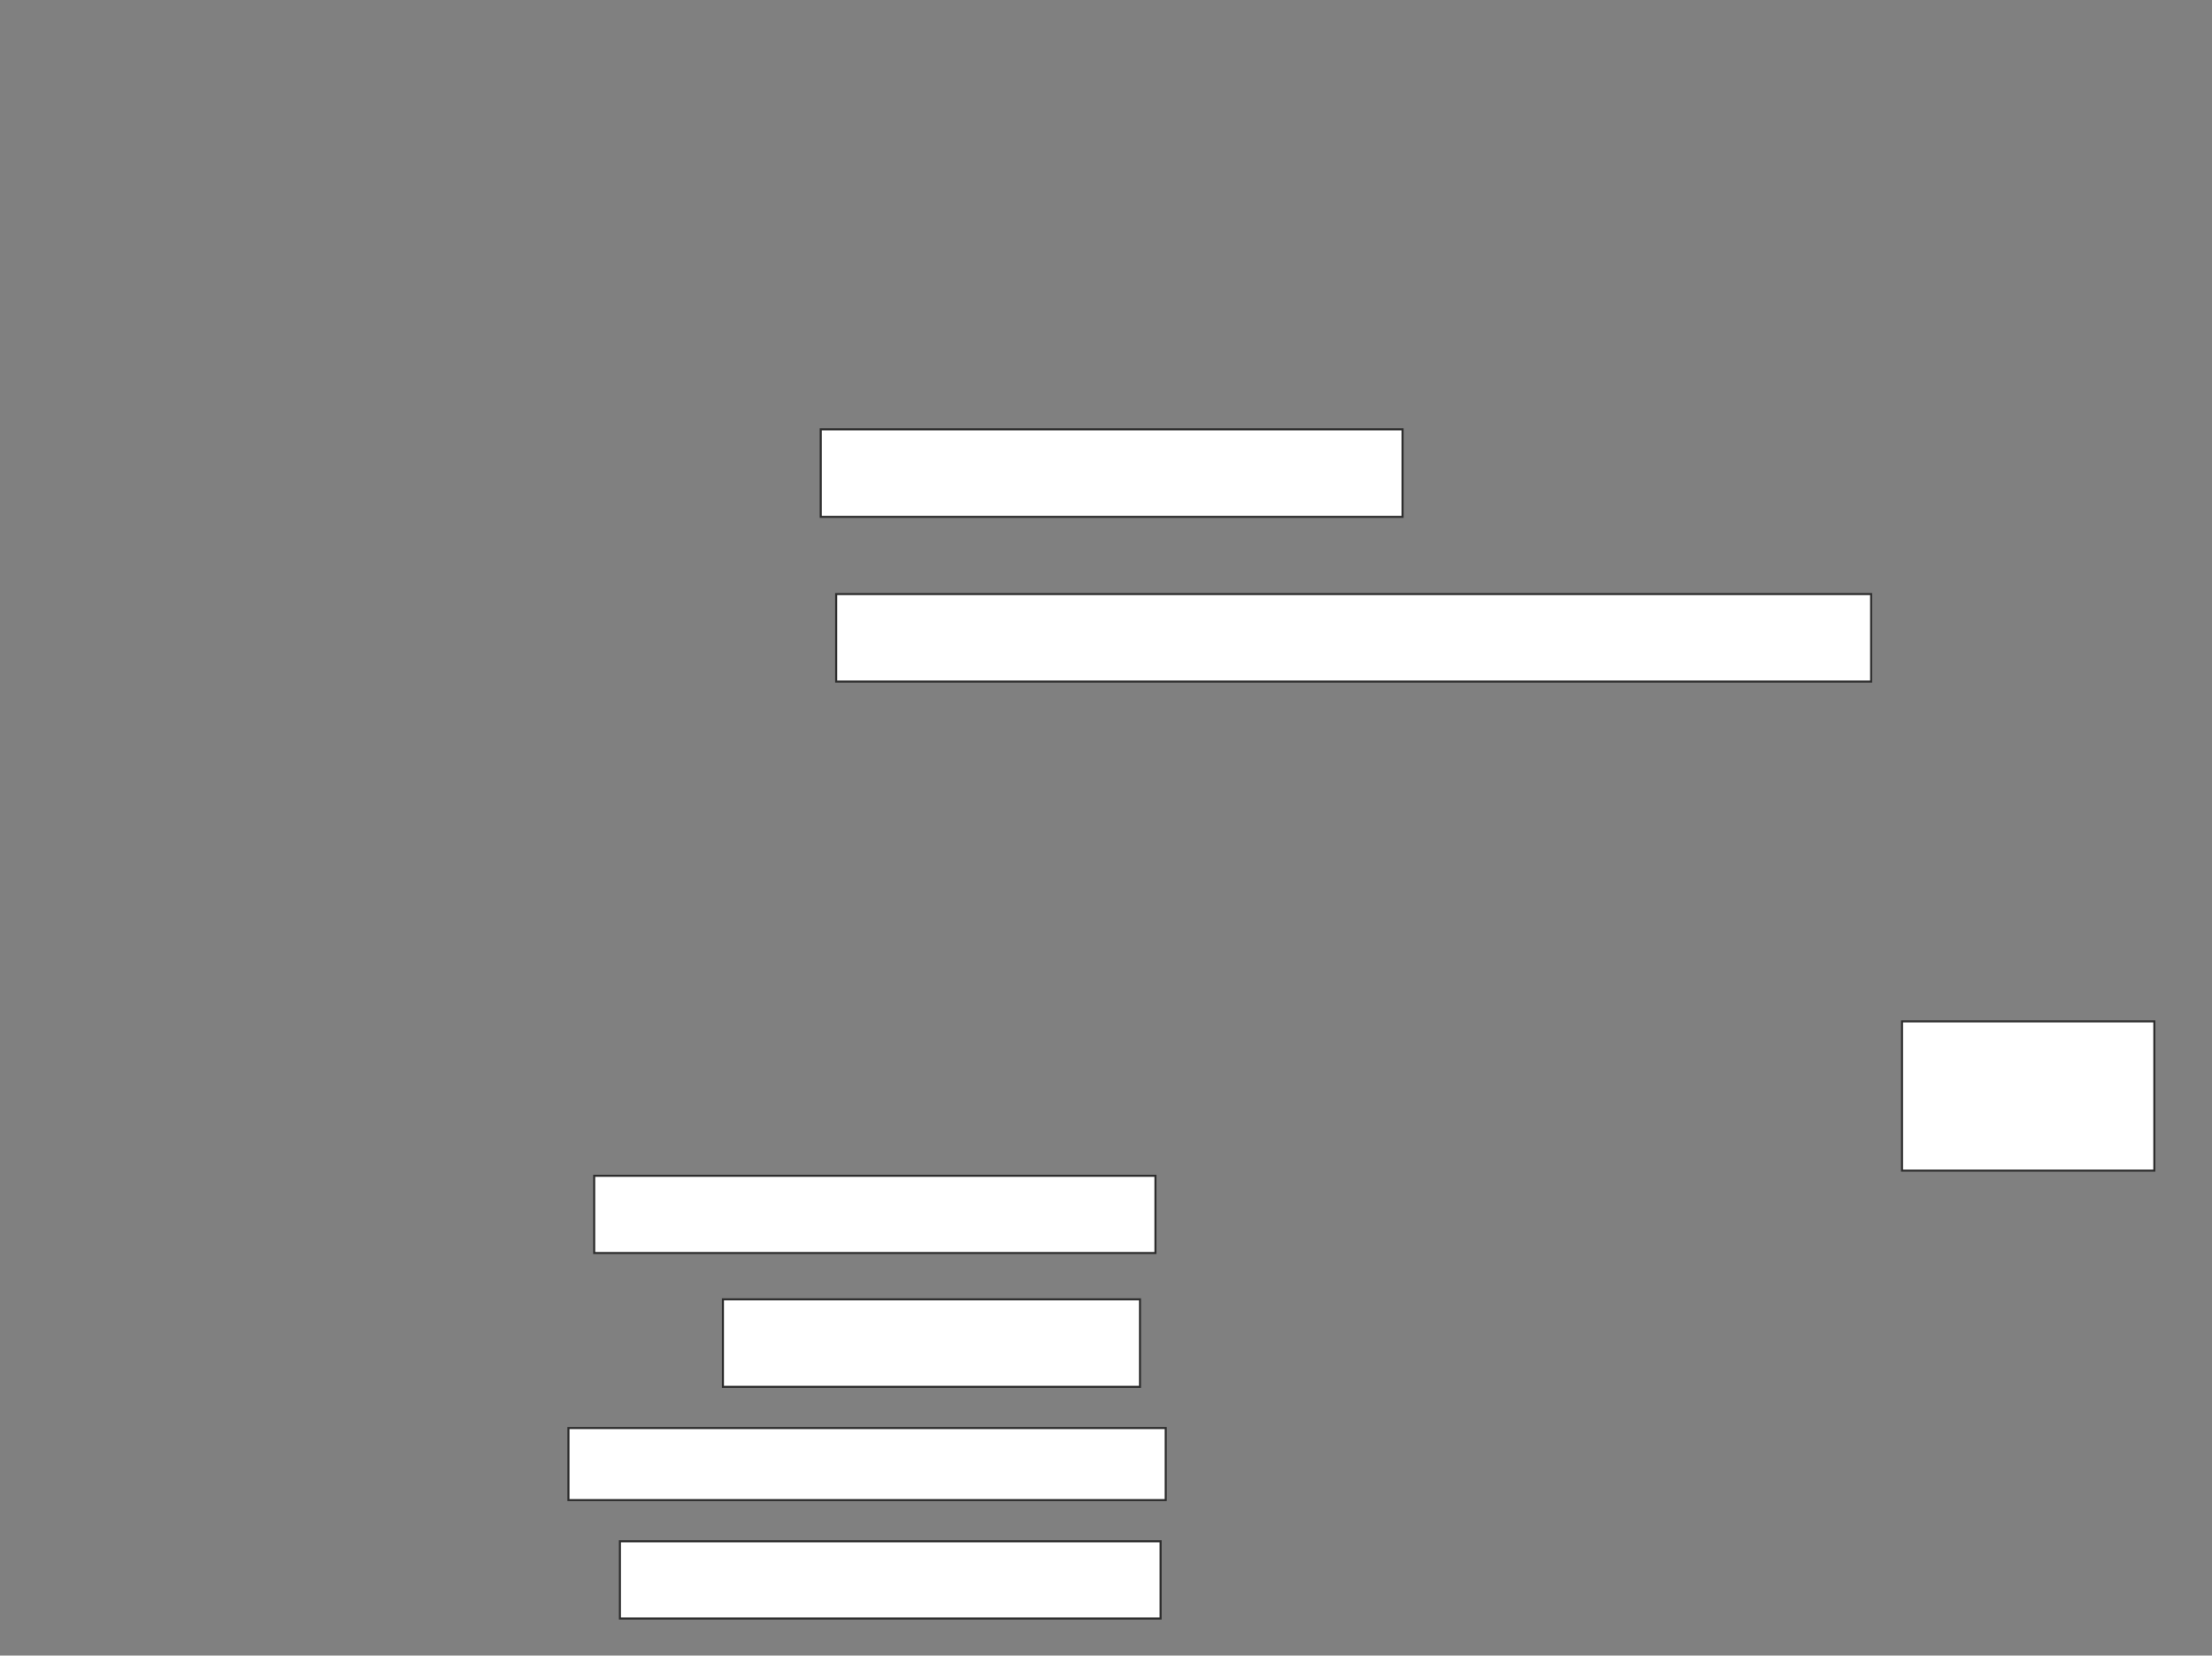<svg xmlns="http://www.w3.org/2000/svg" width="1074" height="804">
 <rect width="100%" height="100%" fill="#808080" stroke="none"/>
 <!-- Created with Image Occlusion Enhanced -->
 <g>
  <title>Labels</title>
 </g>
 <g>
  <title>Masks</title>
  <rect id="0522b33b782d4cde98a76e7449c12ccb-ao-1" height="72.5" width="122.5" y="496" x="923.5" stroke="#2D2D2D" fill="#ffffff"/>
  
  <rect id="0522b33b782d4cde98a76e7449c12ccb-ao-3" height="42.5" width="502.5" y="288.5" x="406" stroke="#2D2D2D" fill="#ffffff"/>
  <rect id="0522b33b782d4cde98a76e7449c12ccb-ao-4" height="42.5" width="282.5" y="208.5" x="398.5" stroke="#2D2D2D" fill="#ffffff"/>
  <g id="0522b33b782d4cde98a76e7449c12ccb-ao-5">
   <rect height="37.5" width="272.5" y="571" x="288.5" stroke="#2D2D2D" fill="#ffffff"/>
   <rect height="42.5" width="202.5" y="631" x="351" stroke="#2D2D2D" fill="#ffffff"/>
   <rect height="35" width="290" y="693.5" x="276" stroke="#2D2D2D" fill="#ffffff"/>
   <rect height="37.5" width="262.5" y="748.5" x="301" stroke="#2D2D2D" fill="#ffffff"/>
  </g>
 </g>
</svg>
